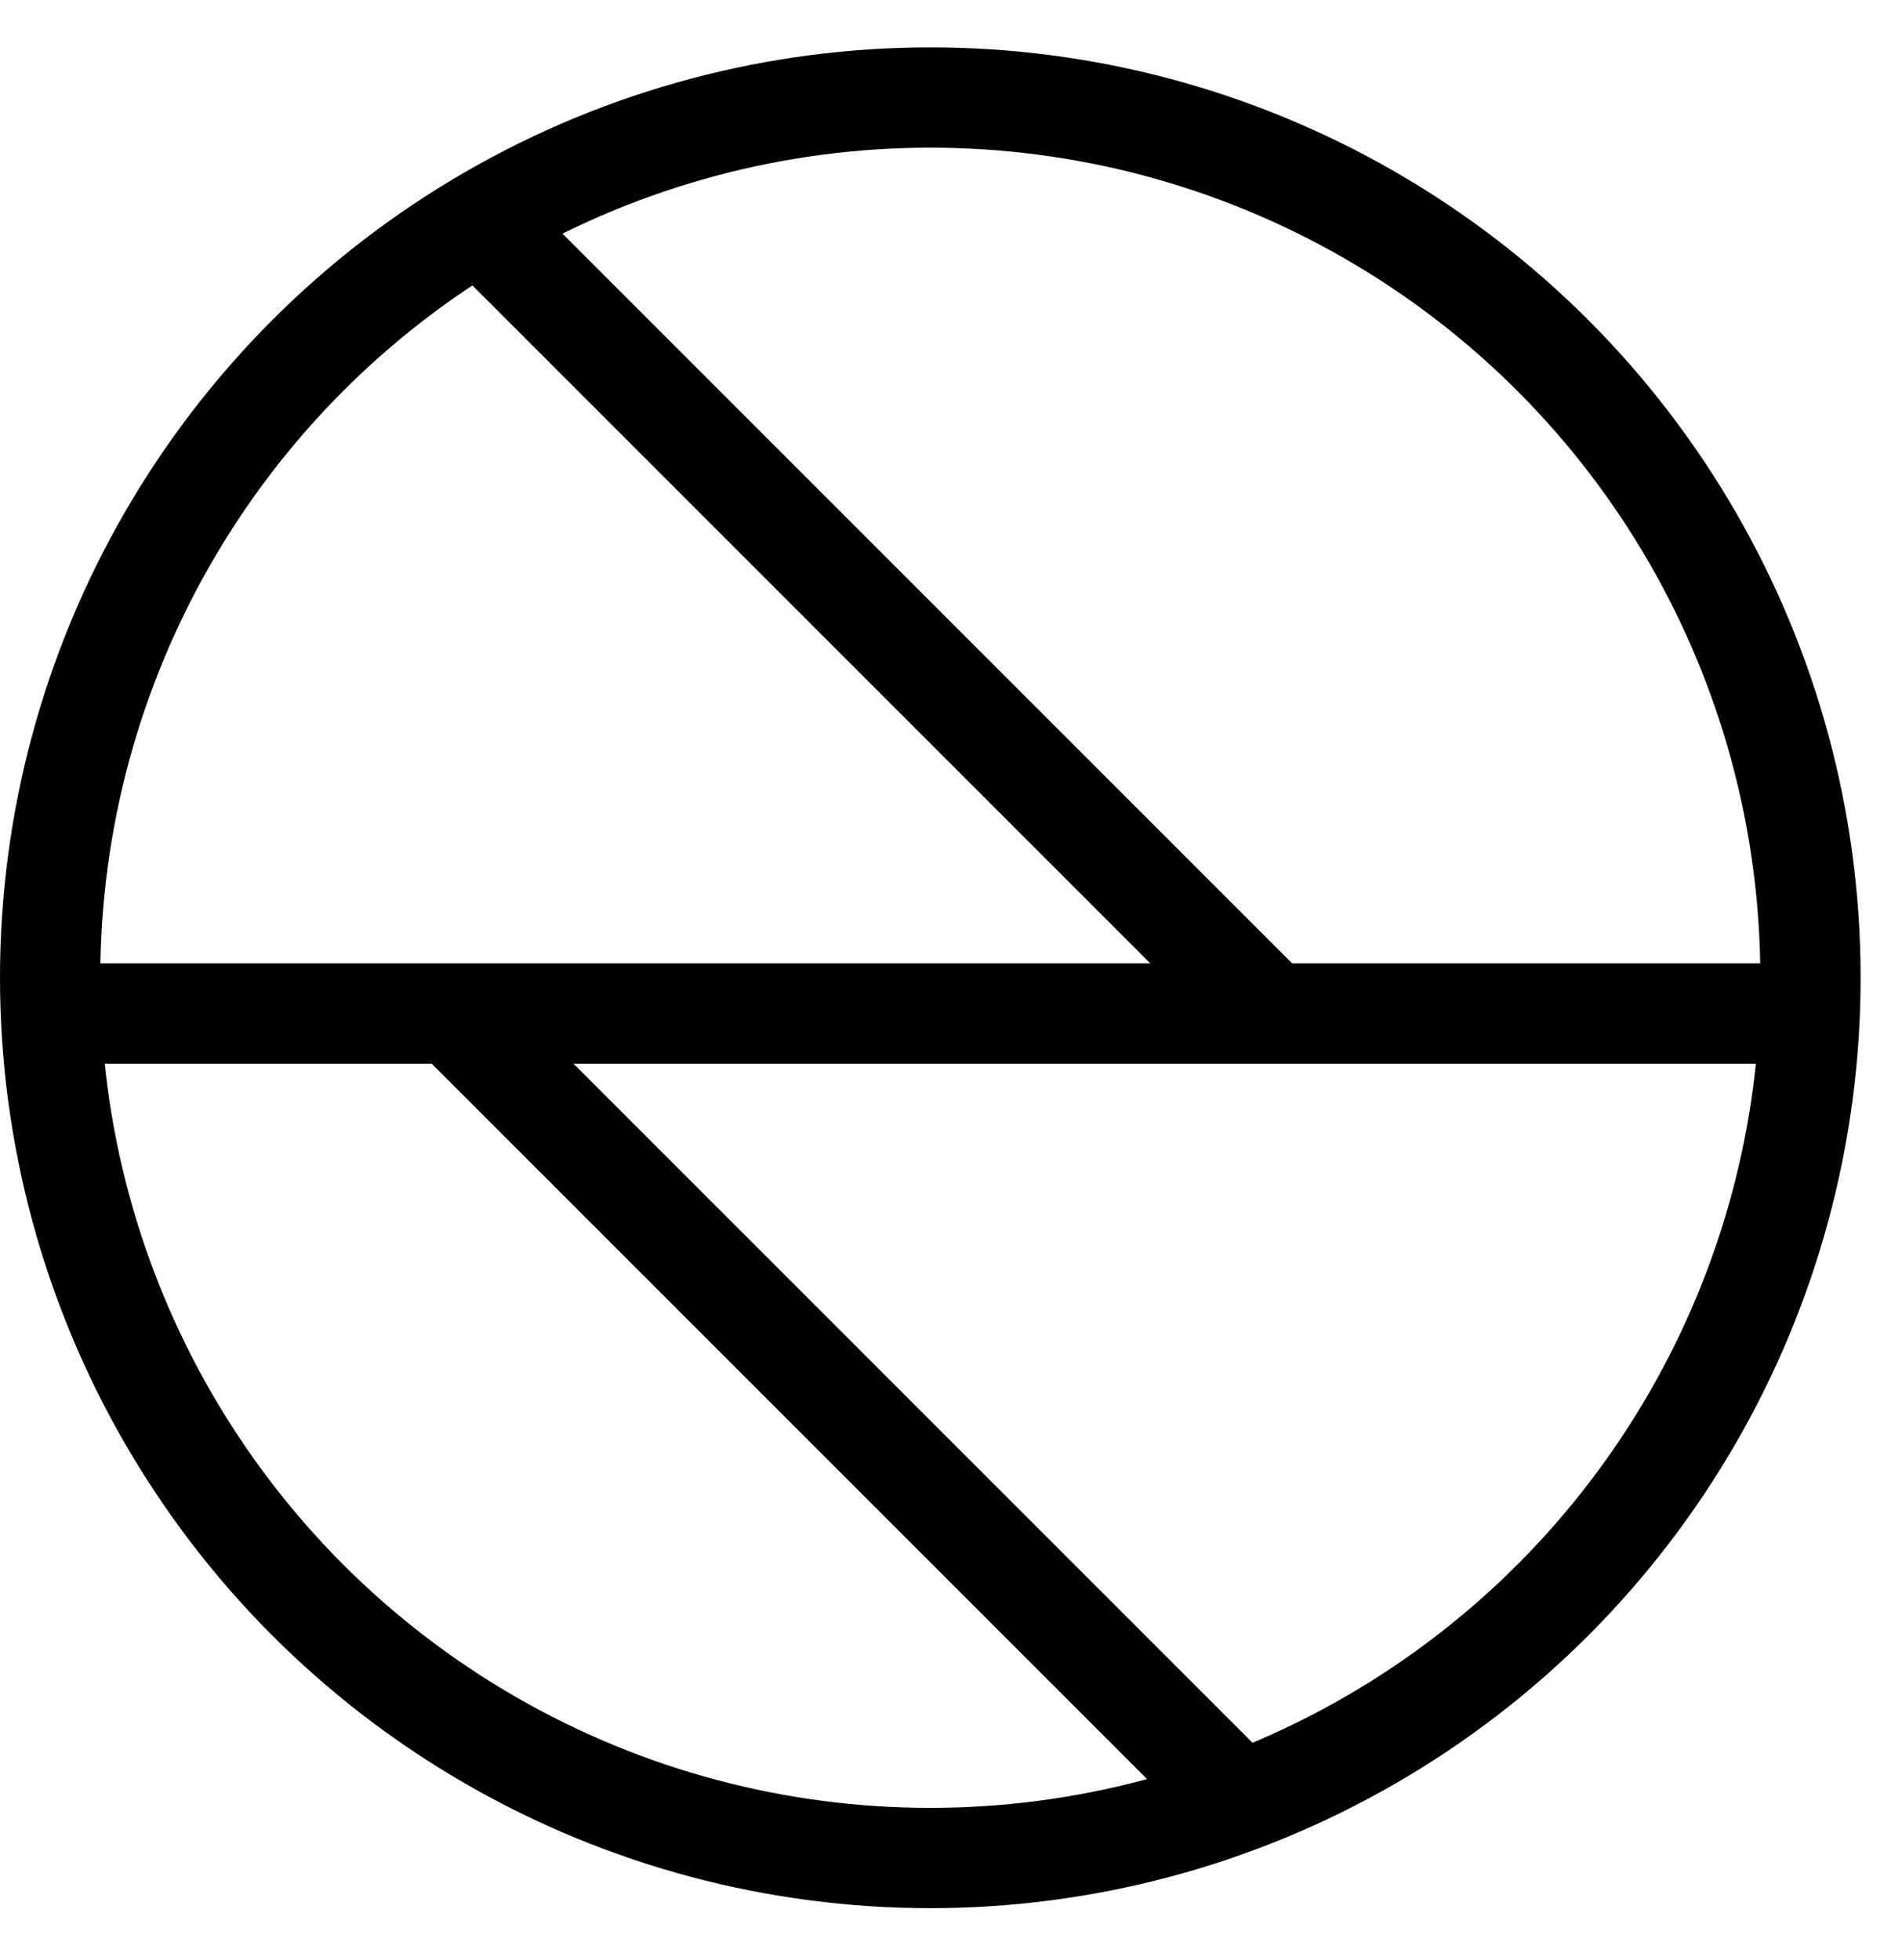 <svg width="33" height="34" viewBox="0 0 33 34" fill="none" xmlns="http://www.w3.org/2000/svg">
<circle cx="16.141" cy="16.963" r="15.271" stroke="black" stroke-width="1.74"/>
<line x1="1.054" y1="17.583" x2="31.228" y2="17.583" stroke="black" stroke-width="1.74"/>
<line x1="8.694" y1="4.219" x2="22.156" y2="17.681" stroke="black" stroke-width="1.74"/>
<line x1="7.948" y1="17.681" x2="21.41" y2="31.143" stroke="black" stroke-width="1.74"/>
</svg>
